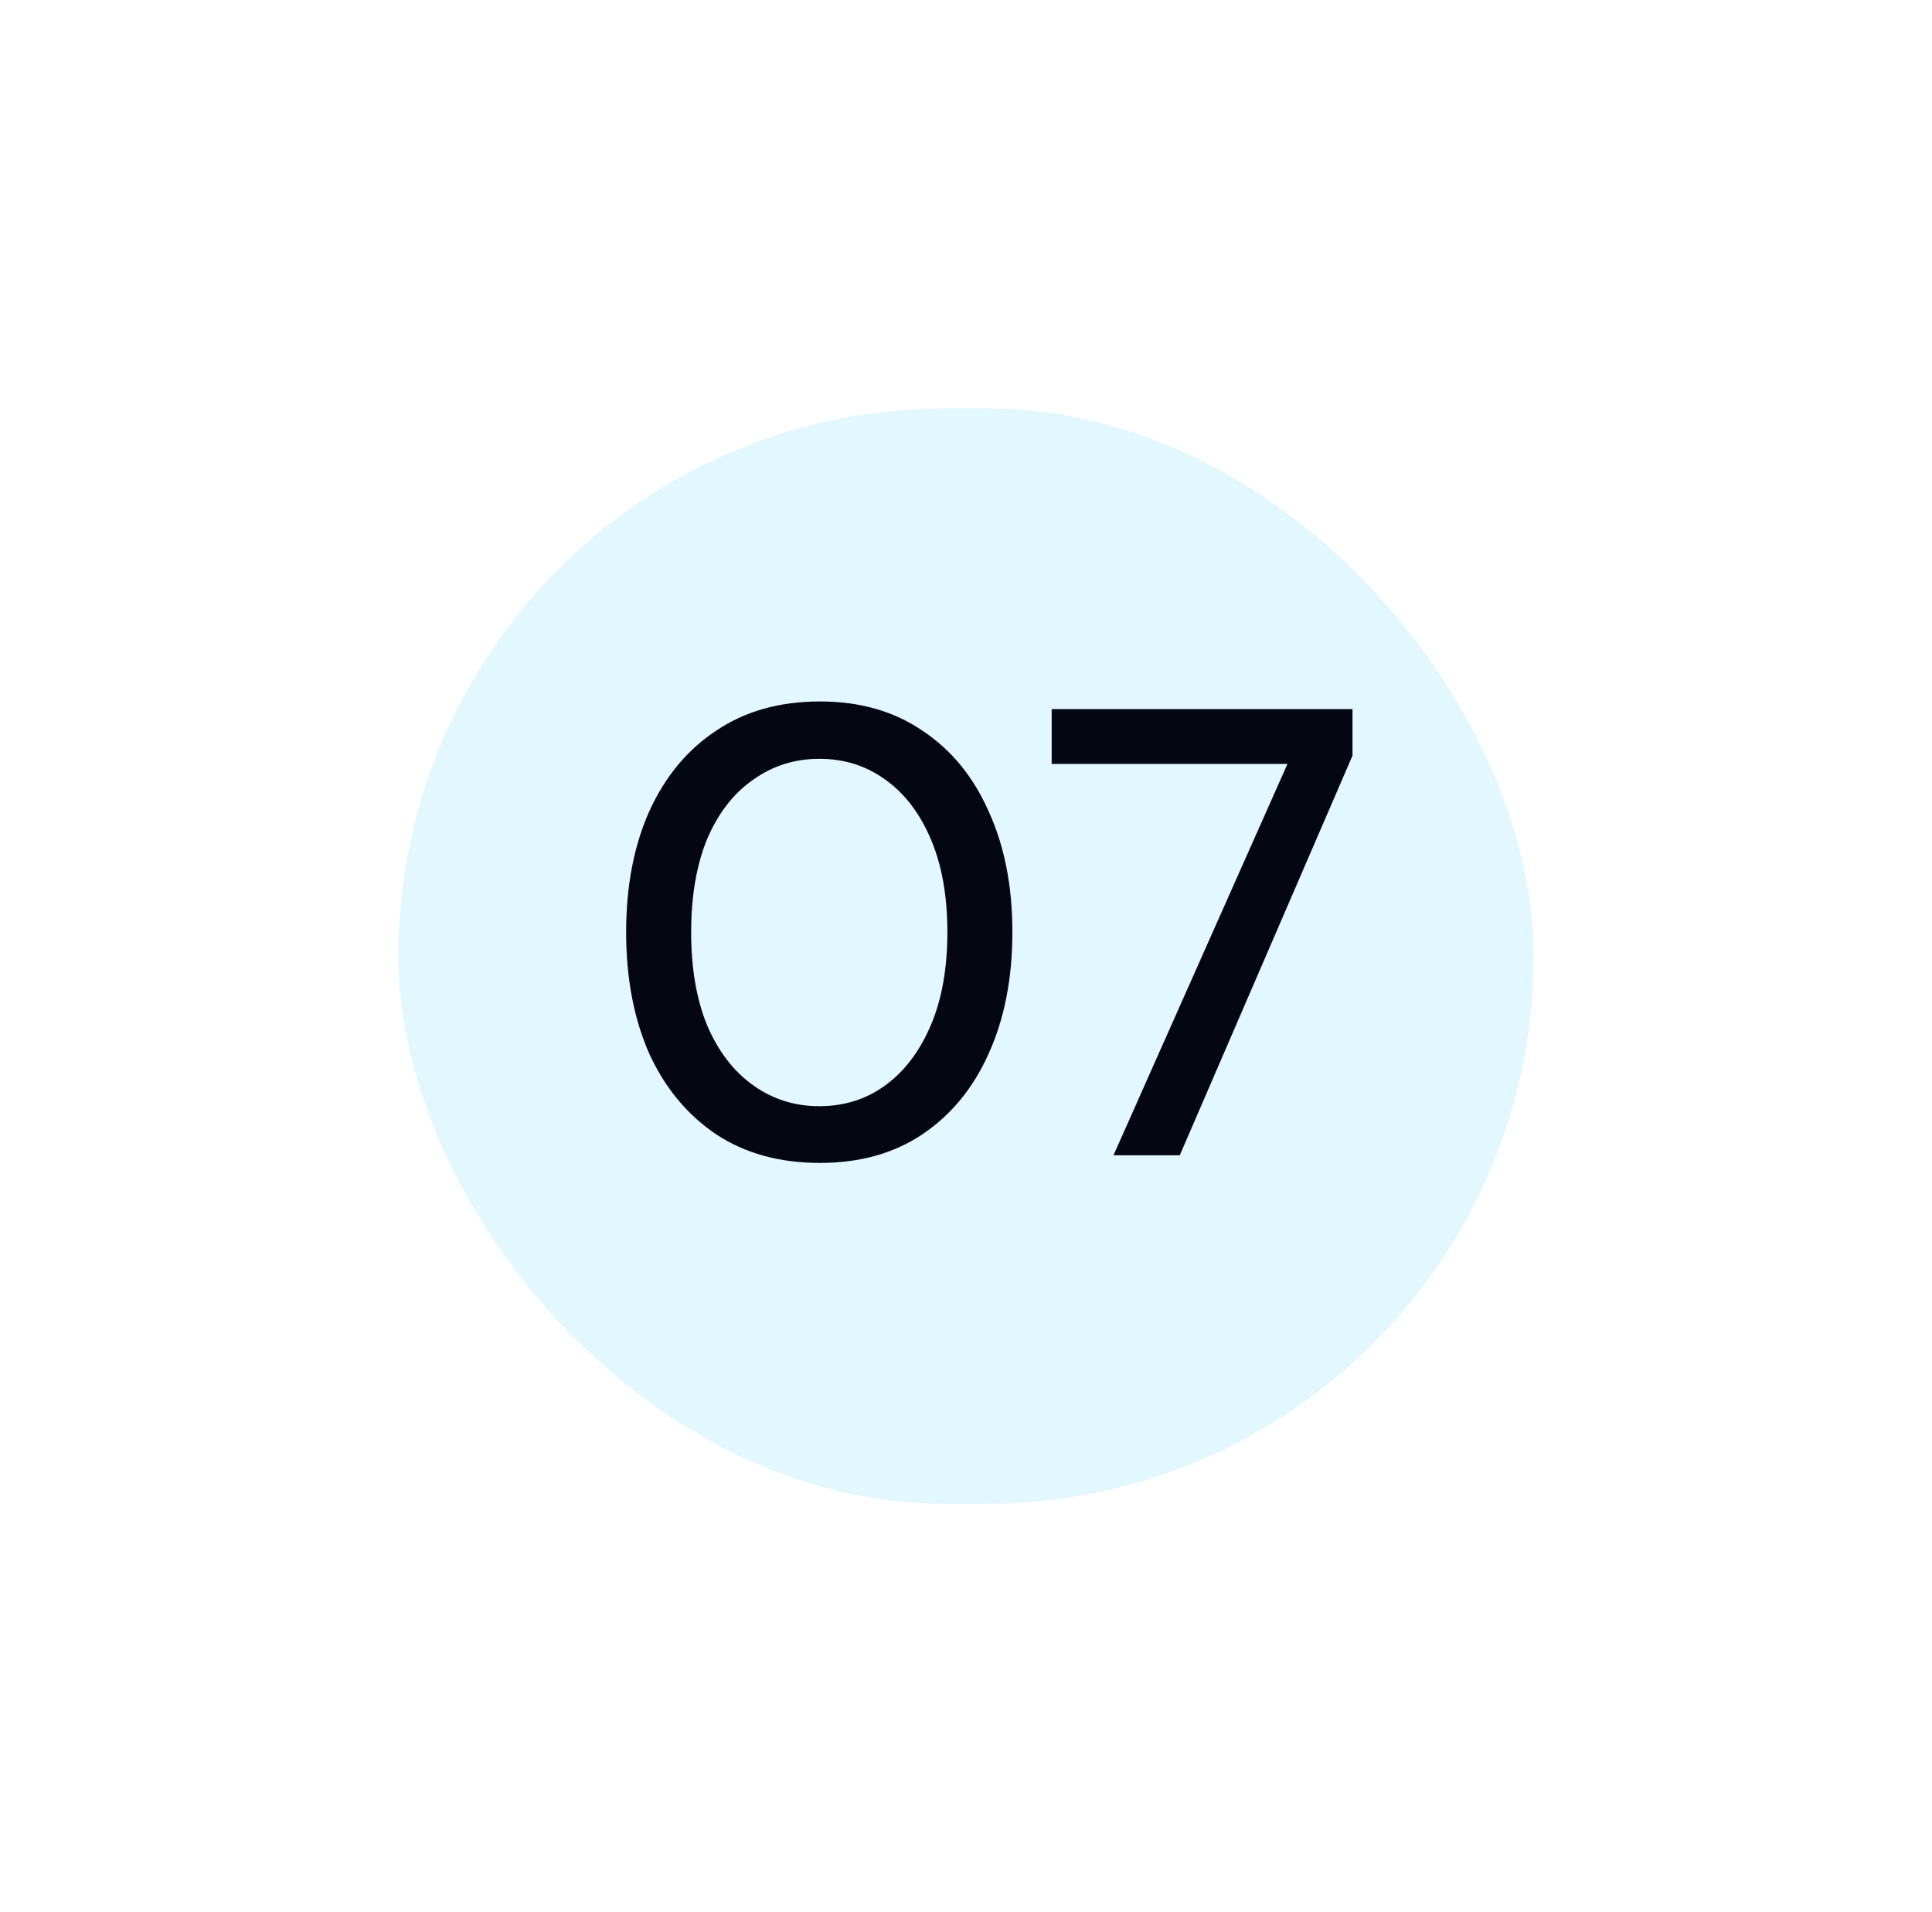 <svg width="97" height="96" viewBox="0 0 97 96" fill="none" xmlns="http://www.w3.org/2000/svg">
<g filter="url(#filter0_d_27_1214)">
<rect x="20" y="16.5" width="57" height="55" rx="27.5" fill="#E3F7FF"/>
<path d="M41.165 54.384C39.138 54.384 37.4 53.904 35.949 52.944C34.498 51.963 33.378 50.608 32.589 48.88C31.821 47.131 31.437 45.104 31.437 42.8C31.437 40.496 31.821 38.48 32.589 36.752C33.378 35.003 34.498 33.648 35.949 32.688C37.4 31.707 39.138 31.216 41.165 31.216C43.17 31.216 44.888 31.707 46.317 32.688C47.768 33.648 48.877 35.003 49.645 36.752C50.434 38.48 50.829 40.496 50.829 42.8C50.829 45.104 50.434 47.131 49.645 48.88C48.877 50.608 47.768 51.963 46.317 52.944C44.888 53.904 43.17 54.384 41.165 54.384ZM41.133 51.536C42.392 51.536 43.501 51.184 44.461 50.48C45.421 49.776 46.178 48.773 46.733 47.472C47.288 46.171 47.565 44.613 47.565 42.8C47.565 40.987 47.288 39.429 46.733 38.128C46.178 36.827 45.421 35.835 44.461 35.152C43.501 34.448 42.392 34.096 41.133 34.096C39.896 34.096 38.786 34.448 37.805 35.152C36.824 35.835 36.056 36.827 35.501 38.128C34.968 39.429 34.701 40.987 34.701 42.8C34.701 44.613 34.968 46.171 35.501 47.472C36.056 48.773 36.824 49.776 37.805 50.48C38.786 51.184 39.896 51.536 41.133 51.536ZM55.905 54L64.641 34.352H52.801V31.6H67.905V33.936L59.233 54H55.905Z" fill="#040712"/>
</g>
<defs>
<filter id="filter0_d_27_1214" x="0" y="0.5" width="97" height="95" filterUnits="userSpaceOnUse" color-interpolation-filters="sRGB">
<feFlood flood-opacity="0" result="BackgroundImageFix"/>
<feColorMatrix in="SourceAlpha" type="matrix" values="0 0 0 0 0 0 0 0 0 0 0 0 0 0 0 0 0 0 127 0" result="hardAlpha"/>
<feOffset dy="4"/>
<feGaussianBlur stdDeviation="10"/>
<feComposite in2="hardAlpha" operator="out"/>
<feColorMatrix type="matrix" values="0 0 0 0 0.607 0 0 0 0 0.859 0 0 0 0 0.962 0 0 0 0.47 0"/>
<feBlend mode="normal" in2="BackgroundImageFix" result="effect1_dropShadow_27_1214"/>
<feBlend mode="normal" in="SourceGraphic" in2="effect1_dropShadow_27_1214" result="shape"/>
</filter>
</defs>
</svg>
